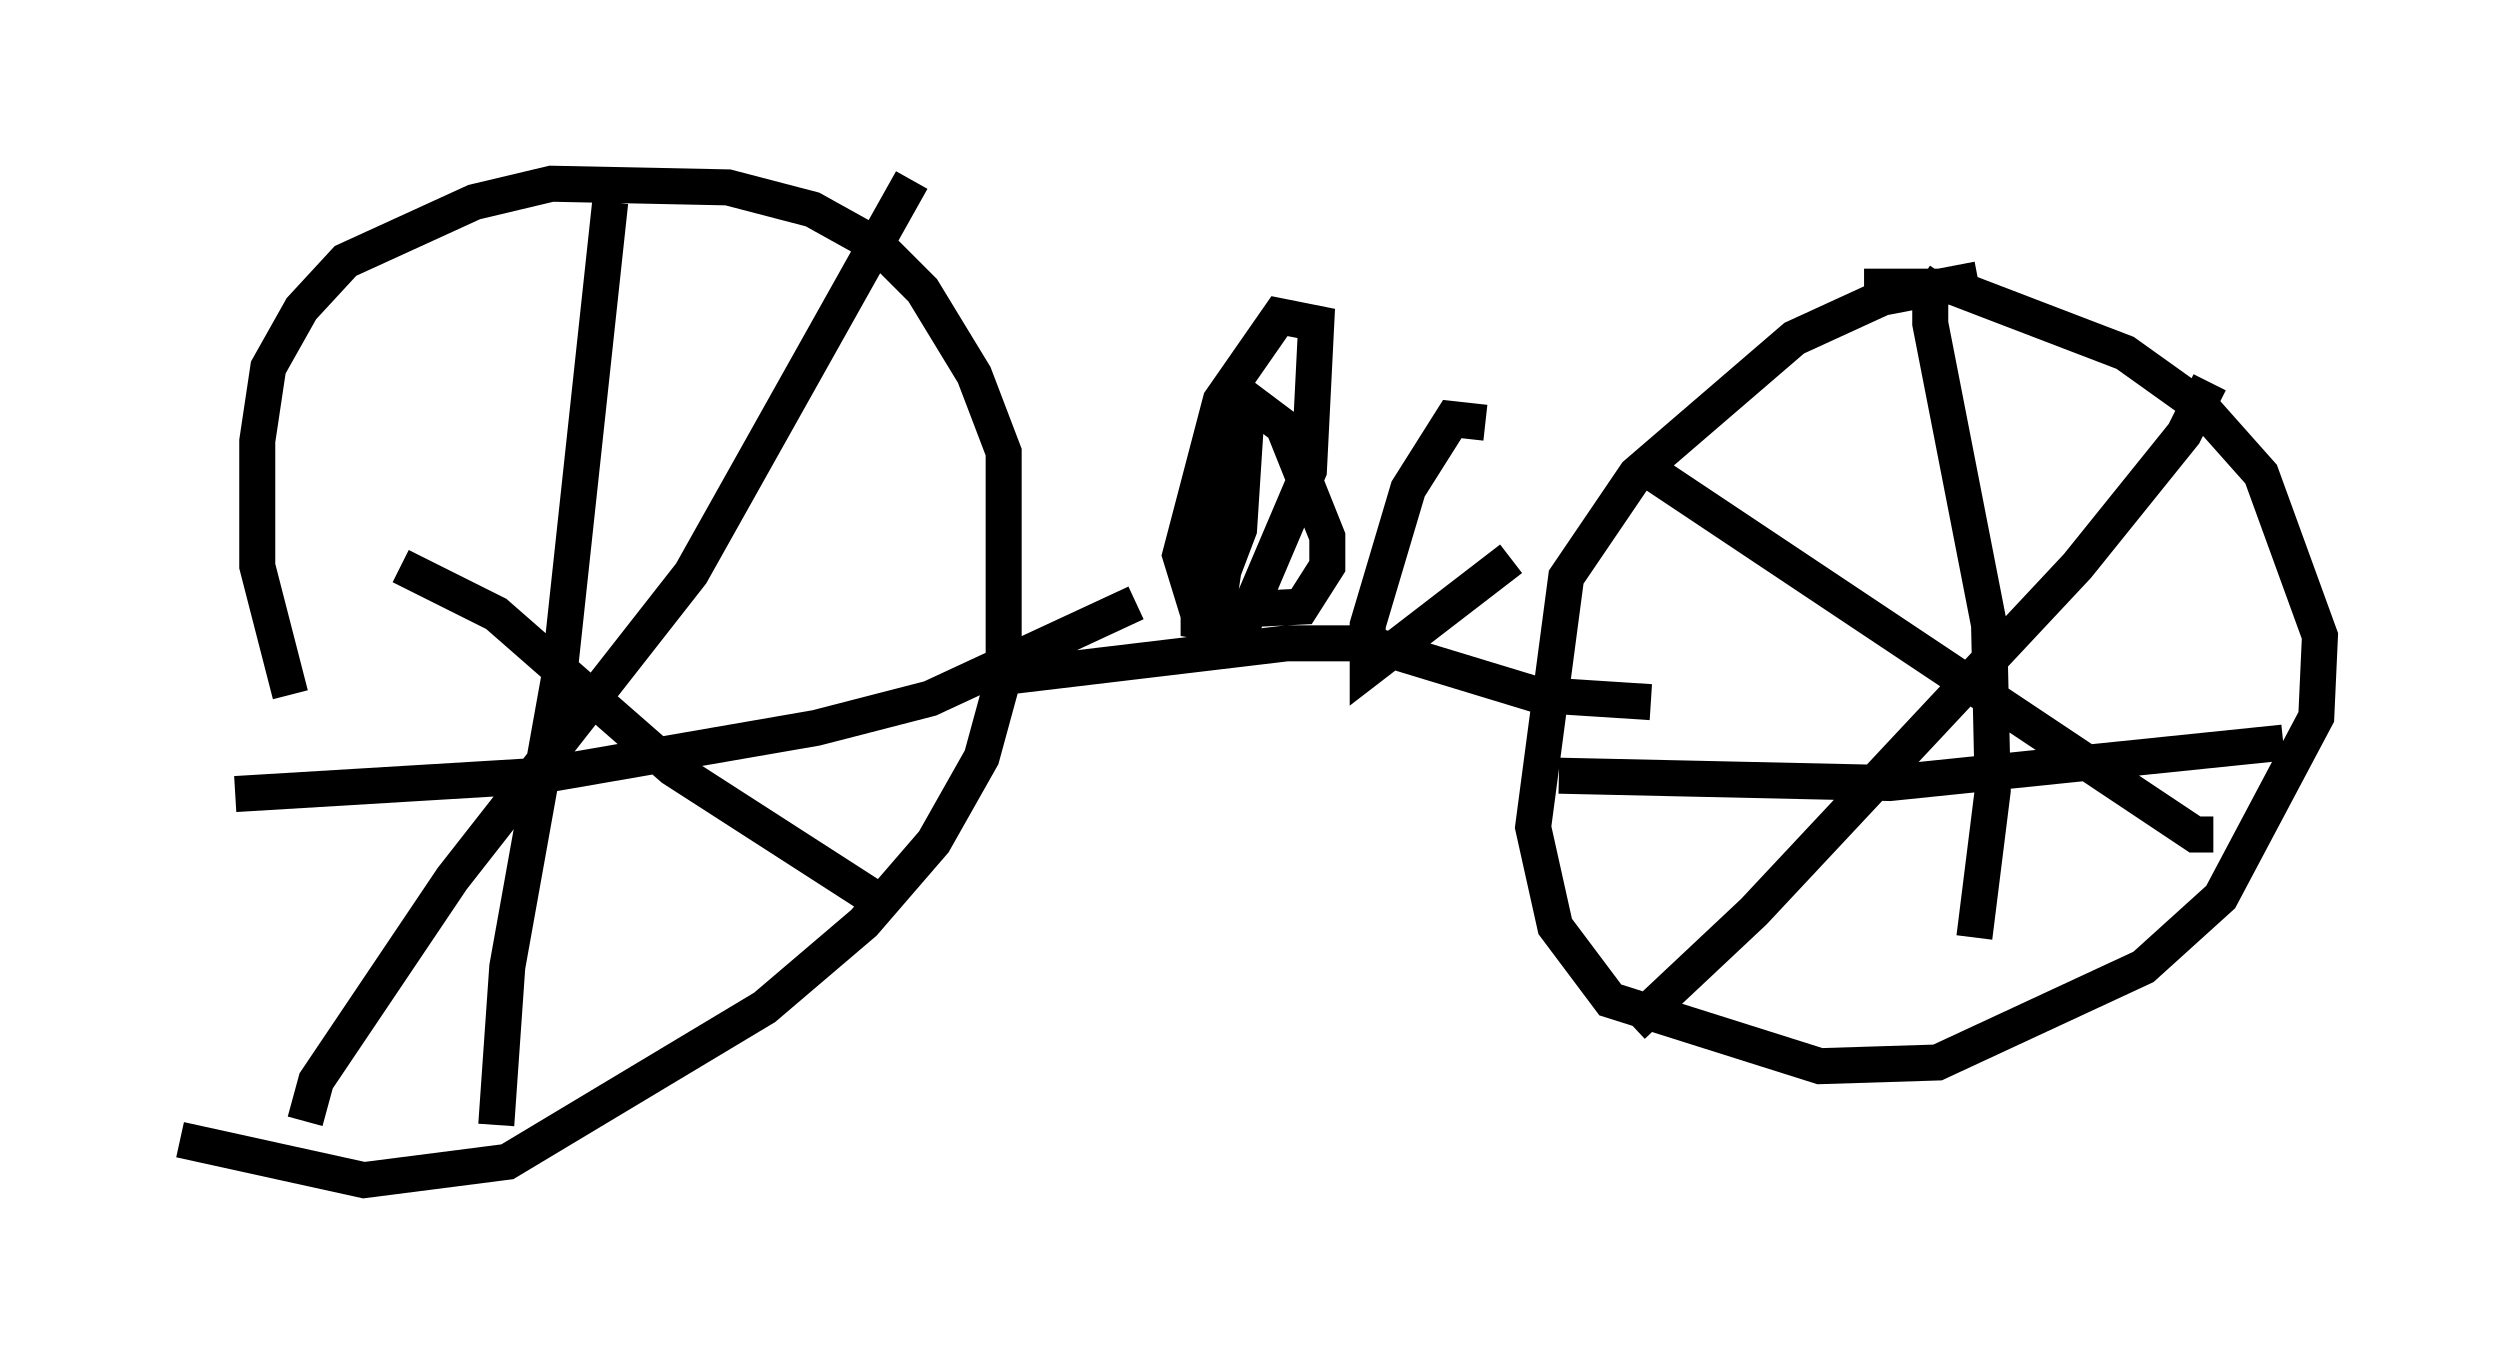<?xml version="1.0" encoding="utf-8" ?>
<svg baseProfile="full" height="37.767" version="1.1" width="69.413" xmlns="http://www.w3.org/2000/svg" xmlns:ev="http://www.w3.org/2001/xml-events" xmlns:xlink="http://www.w3.org/1999/xlink"><defs /><rect fill="white" height="37.767" width="69.413" x="0" y="0" /><path d="M14.596, 8.369 m-9.596, 23.275 l5.104, 1.123 3.981, -0.51 l7.146, -4.288 2.756, -2.348 l1.94, -2.246 1.327, -2.348 l0.613, -2.246 0.0, -6.227 l-0.817, -2.144 -1.429, -2.348 l-1.225, -1.225 -1.838, -1.021 l-2.348, -0.613 -4.9, -0.102 l-2.144, 0.51 -3.573, 1.633 l-1.225, 1.327 -0.919, 1.633 l-0.306, 2.042 0.0, 3.471 l0.919, 3.573 m8.881, -13.679 l-1.429, 13.271 -1.429, 7.963 l-0.306, 4.39 m-7.248, -9.188 l8.473, -0.51 7.656, -1.327 l3.165, -0.817 5.717, -2.654 m-20.417, -1.021 l2.654, 1.327 4.9, 4.288 l6.023, 3.879 m0.613, -20.213 l-6.125, 10.923 -6.635, 8.473 l-3.777, 5.615 -0.306, 1.123 m46.448, -23.377 l-2.654, 0.51 -2.45, 1.123 l-4.39, 3.777 -1.94, 2.858 l-0.919, 6.942 0.613, 2.756 l1.531, 2.042 5.819, 1.838 l3.267, -0.102 5.717, -2.654 l2.144, -1.94 2.654, -5.002 l0.102, -2.246 -1.633, -4.492 l-1.633, -1.838 -2.144, -1.531 l-4.798, -1.838 -2.45, 0.0 m2.246, -0.306 l-0.408, 0.613 0.0, 0.715 l1.633, 8.371 0.102, 4.594 l-0.51, 4.083 m-11.536, -4.492 l9.188, 0.204 10.923, -1.123 m-17.456, -7.452 l15.006, 10.004 0.51, 0.0 m-0.102, -12.556 l-0.715, 1.429 -2.96, 3.675 l-8.983, 9.596 -3.369, 3.165 m-18.171, -9.596 l8.575, -1.021 2.246, 0.0 l4.696, 1.429 3.165, 0.204 m-11.536, -1.633 l2.042, -4.798 0.204, -4.083 l-1.021, -0.204 -1.633, 2.348 l-1.123, 4.288 0.408, 1.327 l0.919, 0.204 2.042, -0.102 l0.715, -1.123 0.0, -0.817 l-1.225, -3.063 -0.817, -0.613 l-0.51, 0.408 -1.021, 4.185 l0.0, 1.838 1.123, -2.96 l0.204, -3.165 -0.817, 5.513 l0.51, -0.51 m6.942, -4.798 l-0.919, -0.102 -1.225, 1.94 l-1.123, 3.777 0.0, 1.225 l3.981, -3.063 " fill="none" stroke="black" stroke-width="1" /></svg>